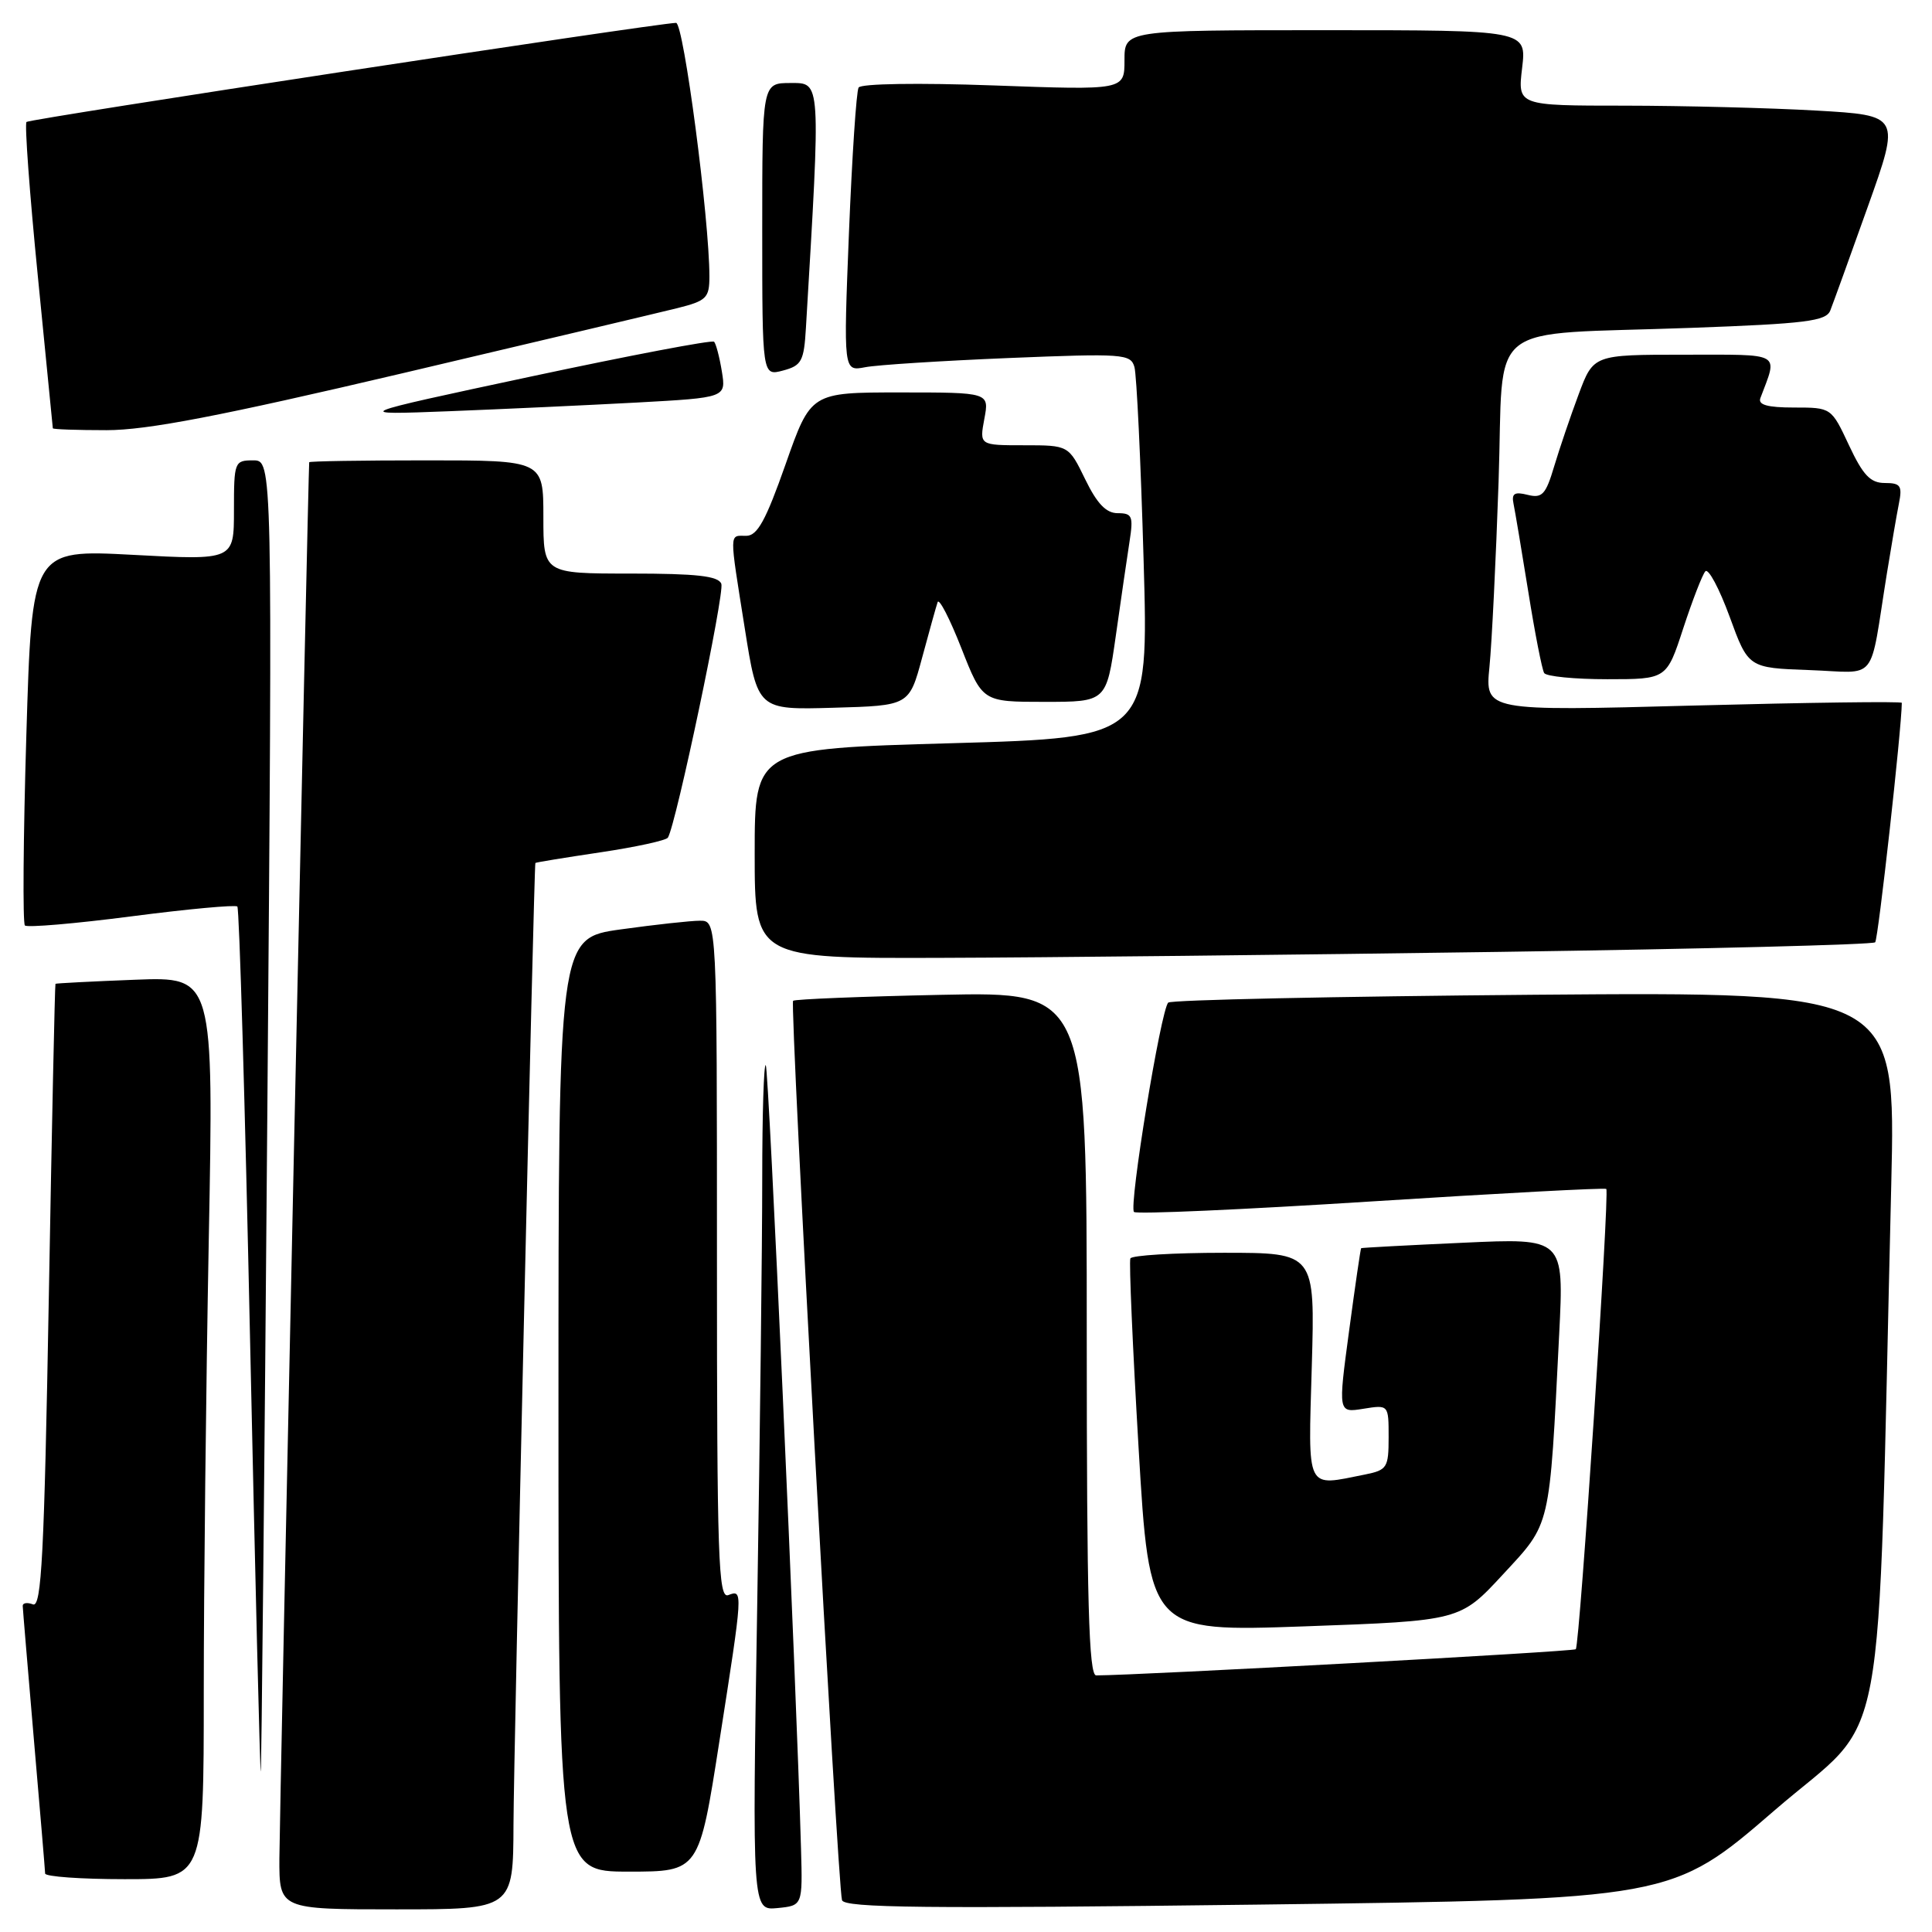 <?xml version="1.0" encoding="UTF-8" standalone="no"?>
<!DOCTYPE svg PUBLIC "-//W3C//DTD SVG 1.1//EN" "http://www.w3.org/Graphics/SVG/1.1/DTD/svg11.dtd" >
<svg xmlns="http://www.w3.org/2000/svg" xmlns:xlink="http://www.w3.org/1999/xlink" version="1.1" viewBox="0 0 256 256">
 <g >
 <path fill="currentColor"
d=" M 68.04 241.75 C 68.07 232.46 70.75 114.83 70.94 114.35 C 70.97 114.27 74.85 113.64 79.54 112.94 C 84.24 112.24 88.28 111.36 88.50 110.99 C 89.58 109.26 96.04 78.55 95.58 77.36 C 95.19 76.32 92.32 76.00 83.53 76.00 C 72.00 76.00 72.00 76.00 72.00 68.50 C 72.00 61.00 72.00 61.00 56.50 61.00 C 47.97 61.00 40.99 61.11 40.97 61.25 C 40.85 62.13 37.04 240.81 37.02 246.25 C 37.00 253.00 37.00 253.00 52.50 253.00 C 68.00 253.00 68.00 253.00 68.04 241.75 Z  M 106.14 245.00 C 105.50 222.43 101.87 141.53 101.47 141.14 C 101.21 140.88 101.00 147.64 101.00 156.17 C 101.00 164.70 100.70 190.00 100.34 212.41 C 99.67 253.15 99.67 253.15 103.01 252.83 C 106.35 252.50 106.35 252.50 106.14 245.00 Z  M 235.13 239.89 C 250.39 226.69 248.69 235.78 250.60 156.97 C 251.21 131.43 251.21 131.43 203.36 131.81 C 177.04 132.03 155.18 132.49 154.80 132.85 C 153.82 133.76 149.55 159.88 150.26 160.59 C 150.57 160.91 164.71 160.28 181.67 159.20 C 198.62 158.12 212.65 157.37 212.84 157.54 C 213.30 157.96 209.32 218.01 208.80 218.53 C 208.49 218.85 151.08 221.98 145.25 222.00 C 144.27 222.00 144.00 212.28 144.00 176.71 C 144.00 131.42 144.00 131.42 124.75 131.82 C 114.16 132.04 105.31 132.40 105.09 132.61 C 104.62 133.04 110.98 249.79 111.57 251.78 C 111.88 252.81 122.63 252.92 166.73 252.37 C 221.50 251.67 221.50 251.67 235.13 239.89 Z  M 27.00 224.25 C 27.00 210.64 27.30 183.73 27.66 164.46 C 28.32 129.42 28.32 129.42 17.91 129.82 C 12.18 130.04 7.43 130.29 7.35 130.36 C 7.27 130.44 6.87 149.09 6.47 171.81 C 5.86 206.11 5.50 213.02 4.37 212.59 C 3.62 212.30 3.01 212.39 3.01 212.78 C 3.02 213.18 3.69 221.15 4.49 230.50 C 5.30 239.85 5.97 247.84 5.98 248.25 C 5.99 248.66 10.72 249.00 16.50 249.00 C 27.00 249.00 27.00 249.00 27.00 224.25 Z  M 95.32 230.75 C 98.47 210.63 98.47 210.61 96.50 211.36 C 95.18 211.87 95.00 206.53 95.00 166.97 C 95.00 122.00 95.00 122.00 92.75 122.00 C 91.51 122.00 86.79 122.52 82.25 123.15 C 74.00 124.30 74.00 124.30 74.00 186.15 C 74.00 248.00 74.00 248.00 83.31 248.00 C 92.63 248.00 92.63 248.00 95.32 230.75 Z  M 35.42 147.75 C 36.11 61.00 36.11 61.00 33.55 61.00 C 31.07 61.00 31.00 61.19 31.00 67.62 C 31.00 74.24 31.00 74.24 17.62 73.52 C 4.23 72.81 4.23 72.81 3.49 97.45 C 3.08 111.00 3.00 122.33 3.30 122.63 C 3.60 122.93 9.95 122.39 17.42 121.42 C 24.88 120.45 31.20 119.87 31.45 120.12 C 31.71 120.37 32.47 146.31 33.14 177.77 C 33.82 209.22 34.45 234.86 34.55 234.73 C 34.65 234.60 35.04 195.46 35.42 147.75 Z  M 199.14 208.63 C 205.55 201.70 205.29 202.79 206.60 176.78 C 207.24 164.05 207.24 164.05 193.87 164.67 C 186.52 165.00 180.44 165.33 180.36 165.39 C 180.28 165.45 179.56 170.39 178.76 176.36 C 177.30 187.21 177.30 187.21 180.65 186.67 C 184.00 186.13 184.00 186.13 184.00 190.44 C 184.00 194.47 183.80 194.79 180.88 195.38 C 172.93 196.96 173.34 197.80 173.82 181.00 C 174.25 166.00 174.25 166.00 162.18 166.00 C 155.55 166.00 149.96 166.34 149.78 166.75 C 149.59 167.16 150.08 178.46 150.87 191.87 C 152.31 216.23 152.31 216.23 172.89 215.50 C 193.47 214.76 193.47 214.76 199.14 208.63 Z  M 198.71 126.13 C 225.77 125.74 248.16 125.17 248.47 124.86 C 248.87 124.46 251.97 96.60 252.00 93.13 C 252.00 92.92 239.57 93.09 224.39 93.49 C 196.78 94.23 196.78 94.23 197.36 88.37 C 197.68 85.14 198.22 74.09 198.57 63.82 C 199.32 42.00 196.22 44.47 224.18 43.44 C 239.28 42.89 241.96 42.55 242.52 41.15 C 242.88 40.24 245.12 34.05 247.49 27.40 C 251.81 15.29 251.81 15.29 240.66 14.65 C 234.52 14.30 223.11 14.01 215.30 14.00 C 201.09 14.00 201.09 14.00 201.69 9.00 C 202.28 4.00 202.28 4.00 175.64 4.00 C 149.00 4.00 149.00 4.00 149.00 7.98 C 149.00 11.95 149.00 11.95 131.65 11.32 C 121.66 10.96 114.08 11.08 113.77 11.60 C 113.47 12.09 112.90 20.76 112.49 30.86 C 111.76 49.21 111.76 49.21 114.63 48.66 C 116.21 48.35 124.77 47.81 133.65 47.44 C 148.84 46.82 149.83 46.89 150.32 48.64 C 150.61 49.66 151.16 61.13 151.53 74.12 C 152.22 97.74 152.22 97.74 126.11 98.48 C 100.00 99.22 100.00 99.22 100.00 113.11 C 100.00 127.00 100.00 127.00 124.75 126.92 C 138.36 126.88 171.64 126.52 198.71 126.13 Z  M 122.18 87.17 C 123.12 83.69 124.04 80.37 124.24 79.79 C 124.43 79.22 125.84 81.95 127.38 85.87 C 130.18 93.00 130.18 93.00 138.39 93.00 C 146.60 93.00 146.60 93.00 147.85 84.25 C 148.53 79.44 149.35 73.81 149.67 71.75 C 150.19 68.40 150.03 68.00 148.11 68.00 C 146.57 68.00 145.37 66.75 143.79 63.50 C 141.60 59.00 141.60 59.00 135.69 59.00 C 129.78 59.00 129.78 59.00 130.43 55.50 C 131.09 52.00 131.09 52.00 119.27 52.00 C 107.44 52.00 107.44 52.00 104.10 61.50 C 101.48 68.95 100.36 71.00 98.88 71.00 C 96.60 71.00 96.61 70.17 98.69 83.28 C 100.40 94.07 100.40 94.07 110.44 93.78 C 120.47 93.50 120.47 93.50 122.18 87.17 Z  M 223.04 83.25 C 224.26 79.54 225.57 76.14 225.97 75.70 C 226.37 75.27 227.81 77.97 229.18 81.70 C 231.66 88.50 231.66 88.50 239.78 88.79 C 248.98 89.12 247.64 90.79 250.02 76.00 C 250.60 72.42 251.31 68.26 251.61 66.75 C 252.09 64.36 251.84 64.00 249.75 64.00 C 247.84 64.00 246.86 62.97 245.00 59.00 C 242.66 54.00 242.66 54.00 237.72 54.00 C 234.19 54.00 232.92 53.64 233.26 52.75 C 235.58 46.58 236.32 47.00 223.14 47.00 C 211.14 47.00 211.14 47.00 209.18 52.25 C 208.10 55.14 206.64 59.44 205.93 61.81 C 204.82 65.54 204.34 66.05 202.42 65.57 C 200.68 65.13 200.27 65.39 200.55 66.75 C 200.75 67.71 201.63 72.97 202.51 78.43 C 203.38 83.89 204.33 88.73 204.61 89.18 C 204.89 89.63 208.65 90.00 212.98 90.00 C 220.84 90.00 220.84 90.00 223.04 83.25 Z  M 53.37 49.45 C 71.04 45.29 87.41 41.41 89.75 40.83 C 93.62 39.86 94.00 39.48 94.00 36.63 C 94.00 29.01 90.58 3.00 89.58 3.03 C 86.73 3.12 3.92 15.74 3.51 16.16 C 3.25 16.42 3.92 25.60 5.01 36.57 C 6.10 47.53 6.99 56.61 7.00 56.75 C 7.00 56.89 10.21 57.00 14.12 57.00 C 19.49 57.00 29.17 55.14 53.37 49.45 Z  M 84.36 53.34 C 96.21 52.69 96.21 52.69 95.65 49.22 C 95.34 47.31 94.87 45.54 94.62 45.28 C 94.36 45.02 83.43 47.10 70.32 49.90 C 46.50 54.99 46.50 54.99 59.50 54.49 C 66.65 54.21 77.83 53.69 84.36 53.34 Z  M 106.79 43.43 C 108.76 10.36 108.80 11.00 104.75 11.00 C 101.00 11.00 101.00 11.00 101.00 30.41 C 101.00 49.83 101.00 49.83 103.75 49.10 C 106.22 48.44 106.53 47.87 106.79 43.43 Z "/>
</g>
</svg>